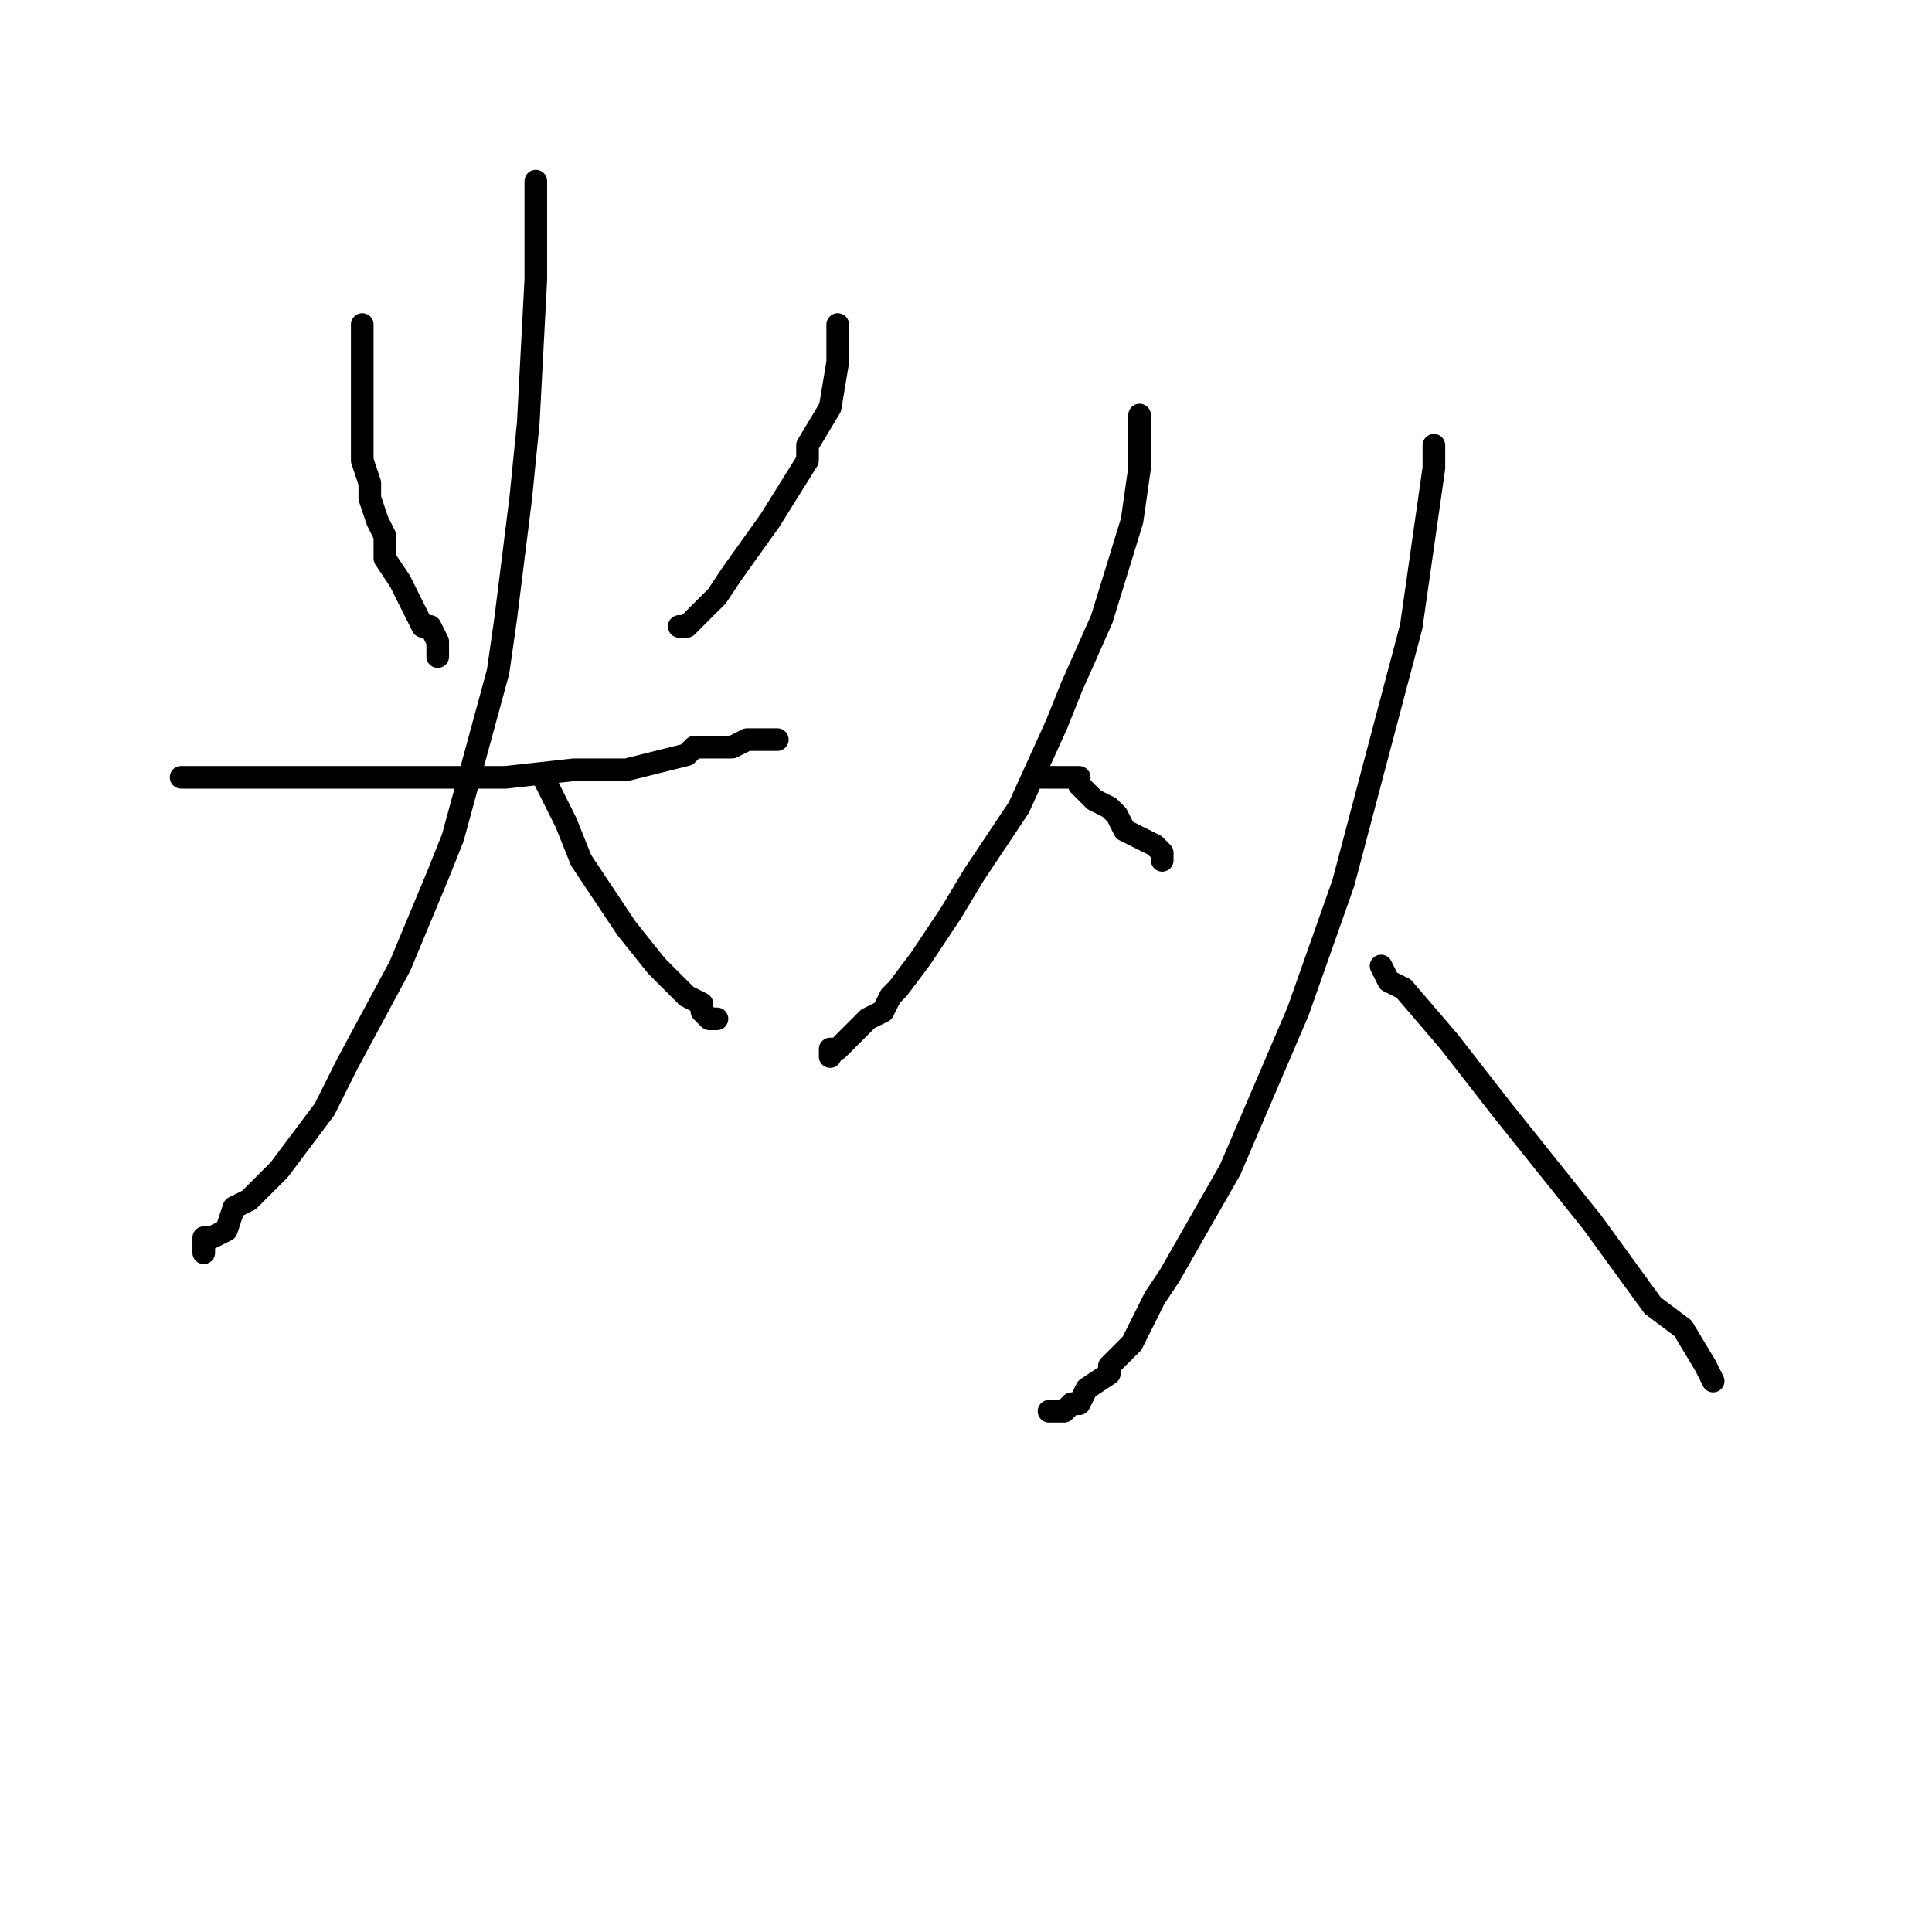 <?xml version="1.0" standalone="no"?>
    <svg width="256" height="256" xmlns="http://www.w3.org/2000/svg" version="1.1">
    <polyline stroke="black" stroke-width="3" stroke-linecap="round" fill="transparent" stroke-linejoin="round" points="48 43 48 46 48 47 48 51 48 55 48 57 48 61 49 64 49 66 50 69 51 71 51 74 53 77 54 79 55 81 56 83 57 83 58 85 58 86 58 87 58 87 " />
        <polyline stroke="black" stroke-width="3" stroke-linecap="round" fill="transparent" stroke-linejoin="round" points="111 43 111 47 111 48 110 54 107 59 107 61 102 69 97 76 95 79 93 81 91 83 90 83 90 83 " />
        <polyline stroke="black" stroke-width="3" stroke-linecap="round" fill="transparent" stroke-linejoin="round" points="24 103 25 103 27 103 31 103 35 103 50 103 67 103 76 102 83 102 87 101 91 100 92 99 95 99 97 99 99 98 100 98 101 98 103 98 103 98 " />
        <polyline stroke="black" stroke-width="3" stroke-linecap="round" fill="transparent" stroke-linejoin="round" points="71 24 71 27 71 37 70 56 69 66 67 82 66 89 63 100 60 111 58 116 53 128 46 141 43 147 37 155 33 159 31 160 30 163 28 164 27 164 27 165 27 166 27 166 " />
        <polyline stroke="black" stroke-width="3" stroke-linecap="round" fill="transparent" stroke-linejoin="round" points="72 103 73 105 75 109 77 114 79 117 83 123 87 128 89 130 91 132 93 133 93 134 94 135 95 135 95 135 " />
        <polyline stroke="black" stroke-width="3" stroke-linecap="round" fill="transparent" stroke-linejoin="round" points="151 55 151 62 150 69 146 82 142 91 140 96 135 107 129 116 126 121 122 127 119 131 118 132 117 134 115 135 115 135 111 139 110 139 110 140 110 140 " />
        <polyline stroke="black" stroke-width="3" stroke-linecap="round" fill="transparent" stroke-linejoin="round" points="138 103 139 103 140 103 141 103 143 103 143 104 144 105 145 106 147 107 148 108 149 110 151 111 151 111 153 112 154 113 154 114 154 114 " />
        <polyline stroke="black" stroke-width="3" stroke-linecap="round" fill="transparent" stroke-linejoin="round" points="190 59 190 62 187 83 178 117 172 134 163 155 155 169 153 172 150 178 147 181 147 182 144 184 143 186 142 186 141 187 140 187 139 187 139 187 " />
        <polyline stroke="black" stroke-width="3" stroke-linecap="round" fill="transparent" stroke-linejoin="round" points="183 128 184 130 186 131 192 138 199 147 203 152 211 162 219 173 223 176 226 181 227 183 227 183 227 183 " />
        </svg>